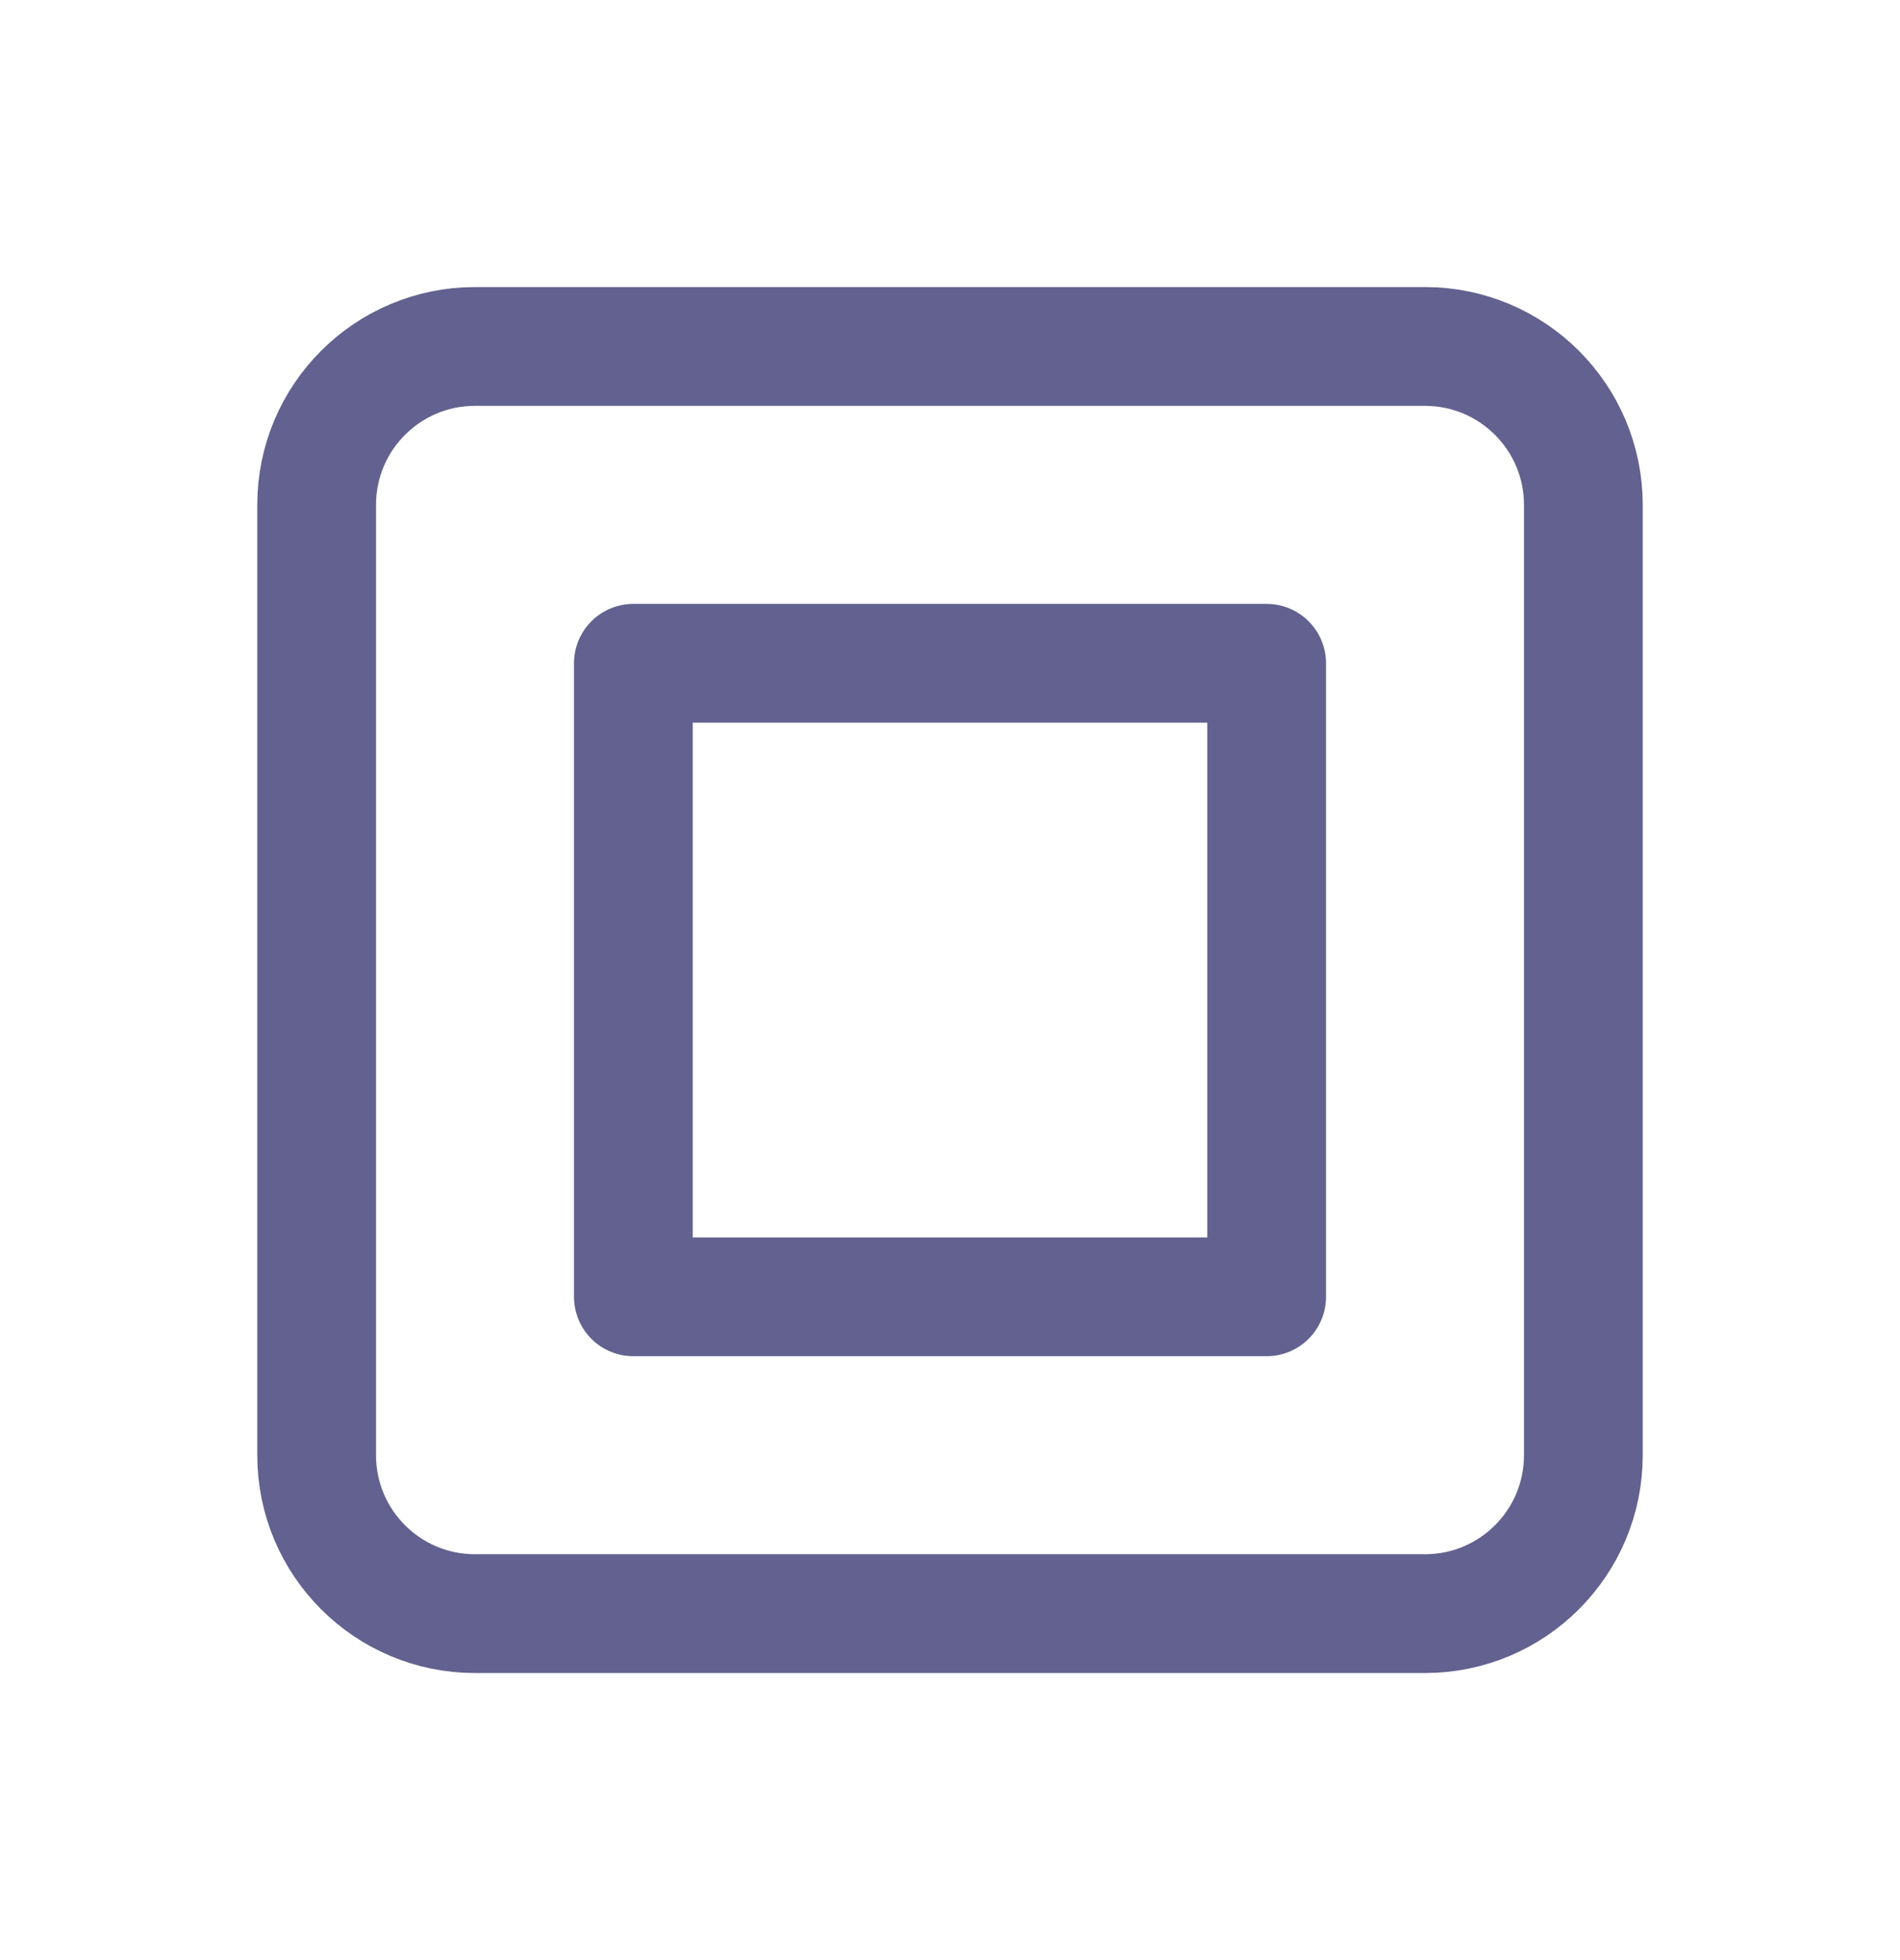 <svg width="32" height="33" viewBox="0 0 32 33" fill="none" xmlns="http://www.w3.org/2000/svg">
<g clip-path="url(#clip0_4_2151)">
<path d="M10.667 11.167H21.333V21.833H10.667V11.167Z" stroke="#62618F" stroke-width="2" stroke-linecap="round" stroke-linejoin="round"/>
<path d="M24 5.833H8C6.527 5.833 5.333 7.027 5.333 8.5V24.5C5.333 25.973 6.527 27.167 8 27.167H24C25.473 27.167 26.667 25.973 26.667 24.5V8.5C26.667 7.027 25.473 5.833 24 5.833Z" stroke="#62618F" stroke-width="2" stroke-linecap="round" stroke-linejoin="round"/>
</g>
<defs>
<clipPath id="clip0_4_2151">
<rect width="32" height="32" fill="white" transform="translate(0 0.5)"/>
</clipPath>
</defs>
</svg>
